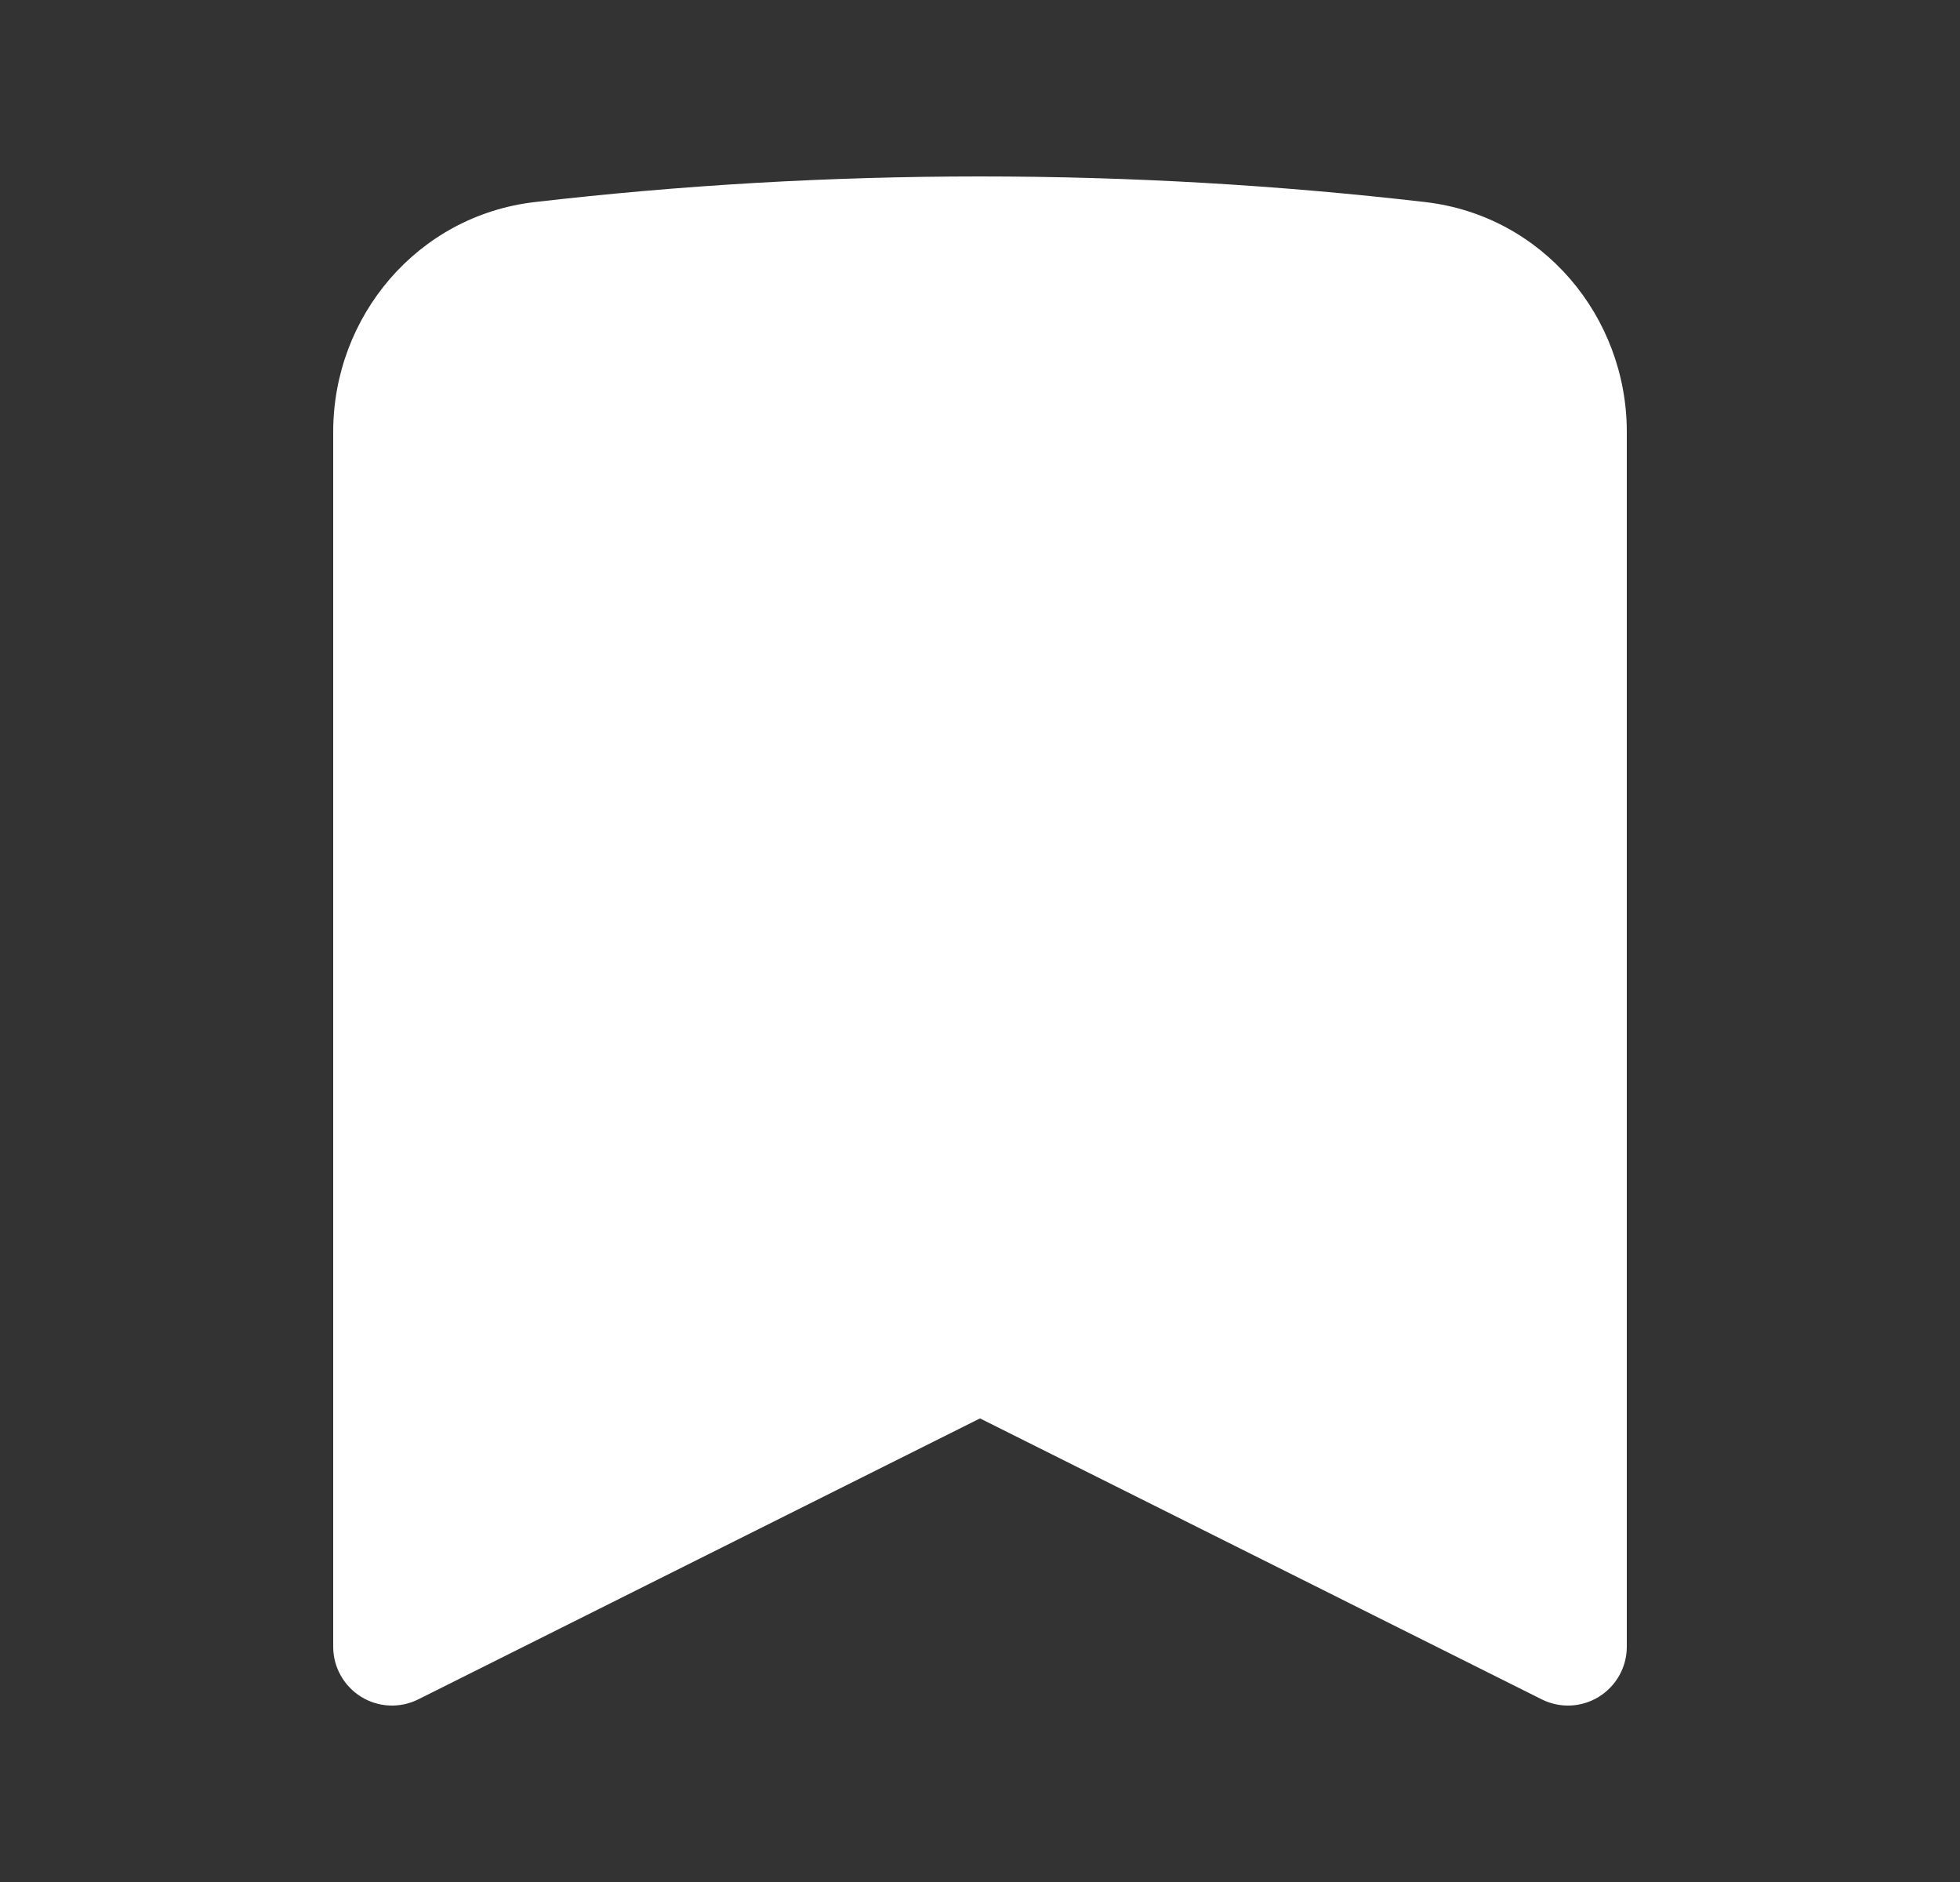 <svg width="25" height="24" viewBox="0 0 25 24" fill="none" xmlns="http://www.w3.org/2000/svg">
<rect x="0" y="0" width="25" height="24" fill="#333333" stroke="none"/>
<path fill-rule="evenodd" clip-rule="evenodd" d="M6.82 2.577C8.684 2.361 10.579 2.25 12.5 2.25C14.421 2.25 16.316 2.361 18.18 2.577C19.677 2.751 20.75 4.037 20.75 5.507V21C20.75 21.26 20.615 21.501 20.394 21.638C20.173 21.775 19.897 21.787 19.665 21.671L12.5 18.088L5.335 21.671C5.103 21.787 4.827 21.775 4.606 21.638C4.385 21.501 4.25 21.26 4.25 21V5.507C4.25 4.037 5.323 2.751 6.82 2.577Z" fill="white"/>
</svg>
